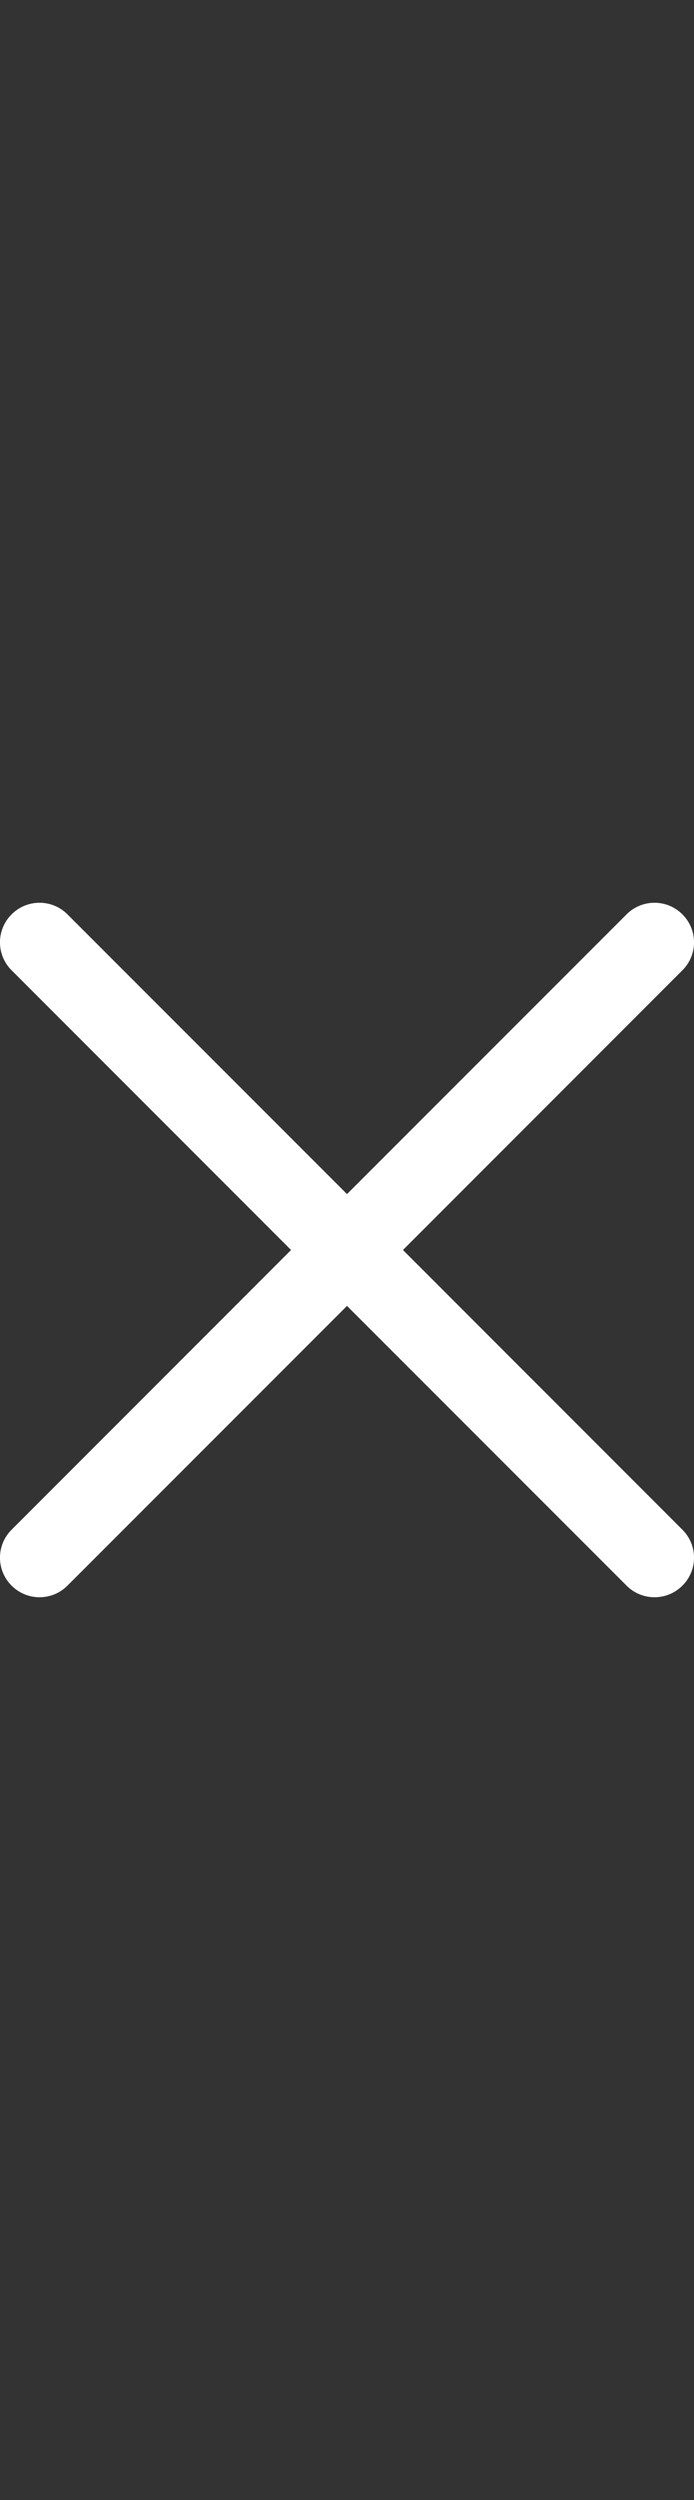 <svg width="10" height="36" viewBox="0 0 10 36" fill="none" xmlns="http://www.w3.org/2000/svg">
<rect x="0" y="0" width="10" height="36" fill="#333333" stroke="none"/>
<path d="M9.833 13.167C9.611 12.944 9.25 12.944 9.028 13.167L5 17.195L0.972 13.167C0.75 12.944 0.389 12.944 0.167 13.167C-0.056 13.389 -0.056 13.75 0.167 13.972L4.194 18L0.167 22.028C-0.056 22.25 -0.056 22.611 0.167 22.833C0.389 23.056 0.75 23.056 0.972 22.833L5 18.805L9.028 22.833C9.25 23.056 9.611 23.056 9.833 22.833C10.056 22.611 10.056 22.25 9.833 22.028L5.806 18L9.833 13.972C10.056 13.75 10.056 13.389 9.833 13.167Z" fill="white"/>
</svg>
